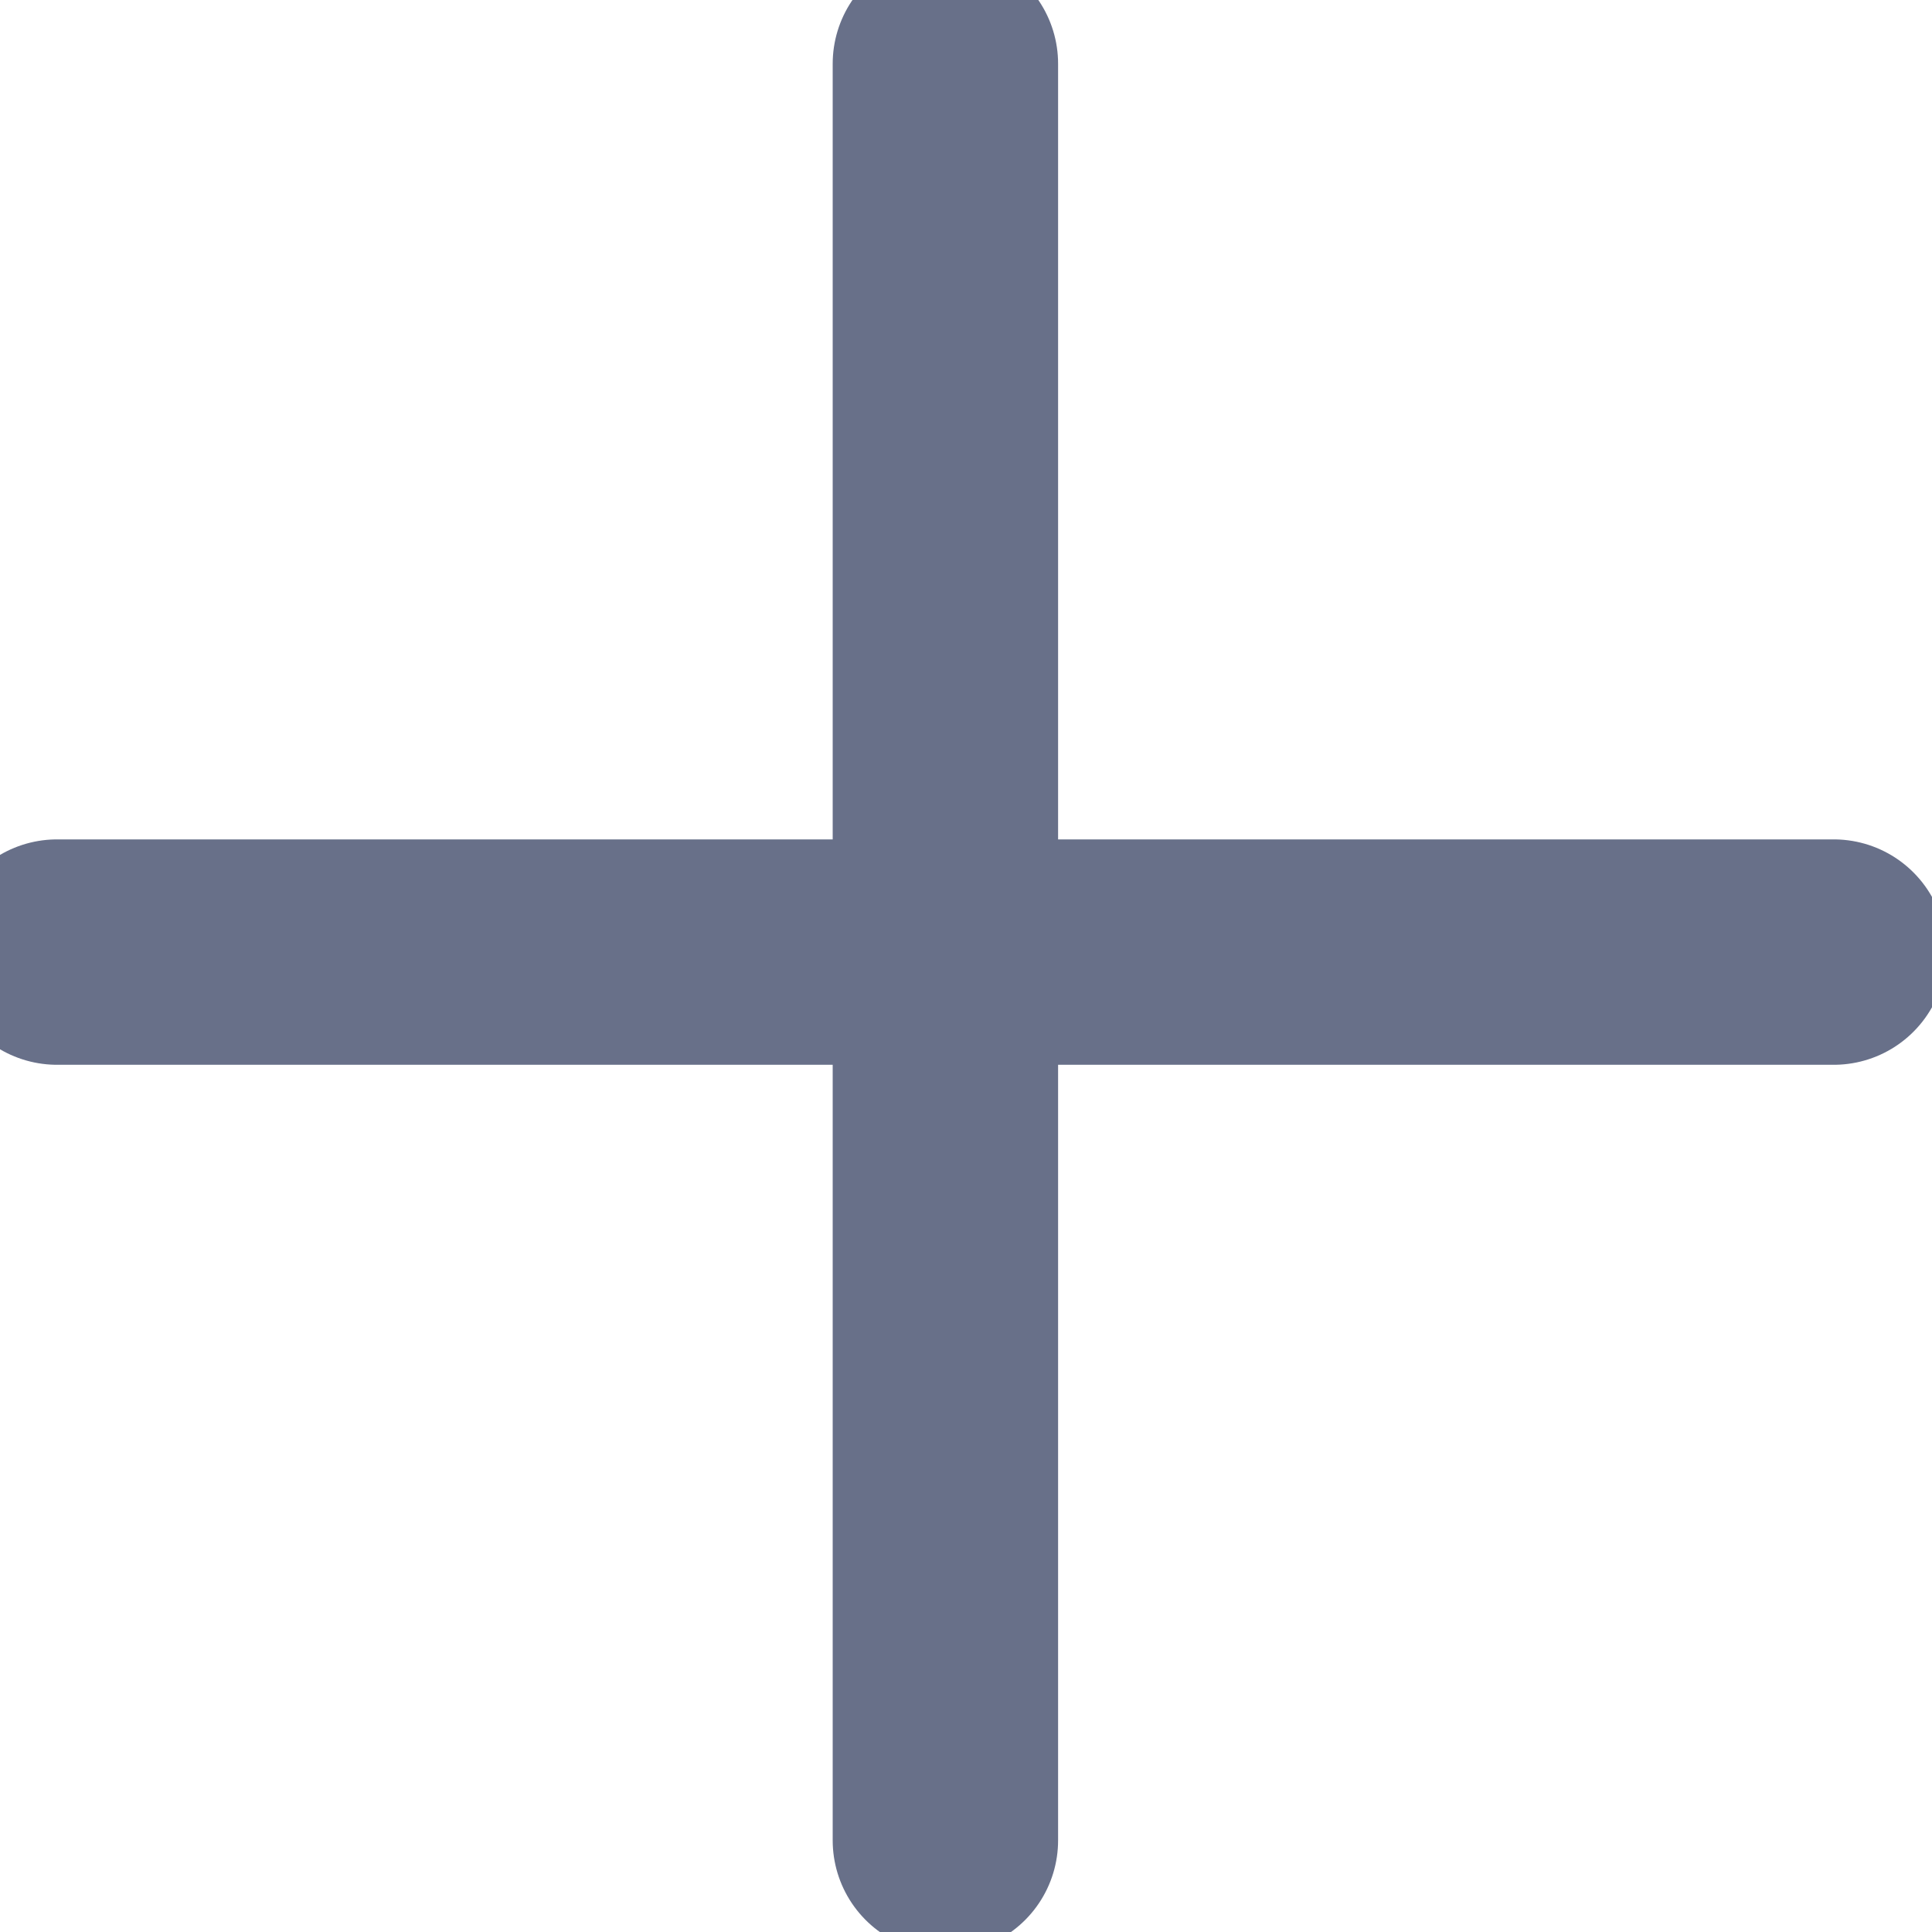 <svg width="30" height="30" viewBox="0 0 30 30" fill="none" xmlns="http://www.w3.org/2000/svg">
    <path d="M0.886 14.784H28.474" stroke="#687089" stroke-width="3.5" stroke-linecap="round" stroke-linejoin="round"/>
    <path d="M14.68 0.99V28.577" stroke="#687089" stroke-width="3.5" stroke-linecap="round" stroke-linejoin="round"/>
</svg>
